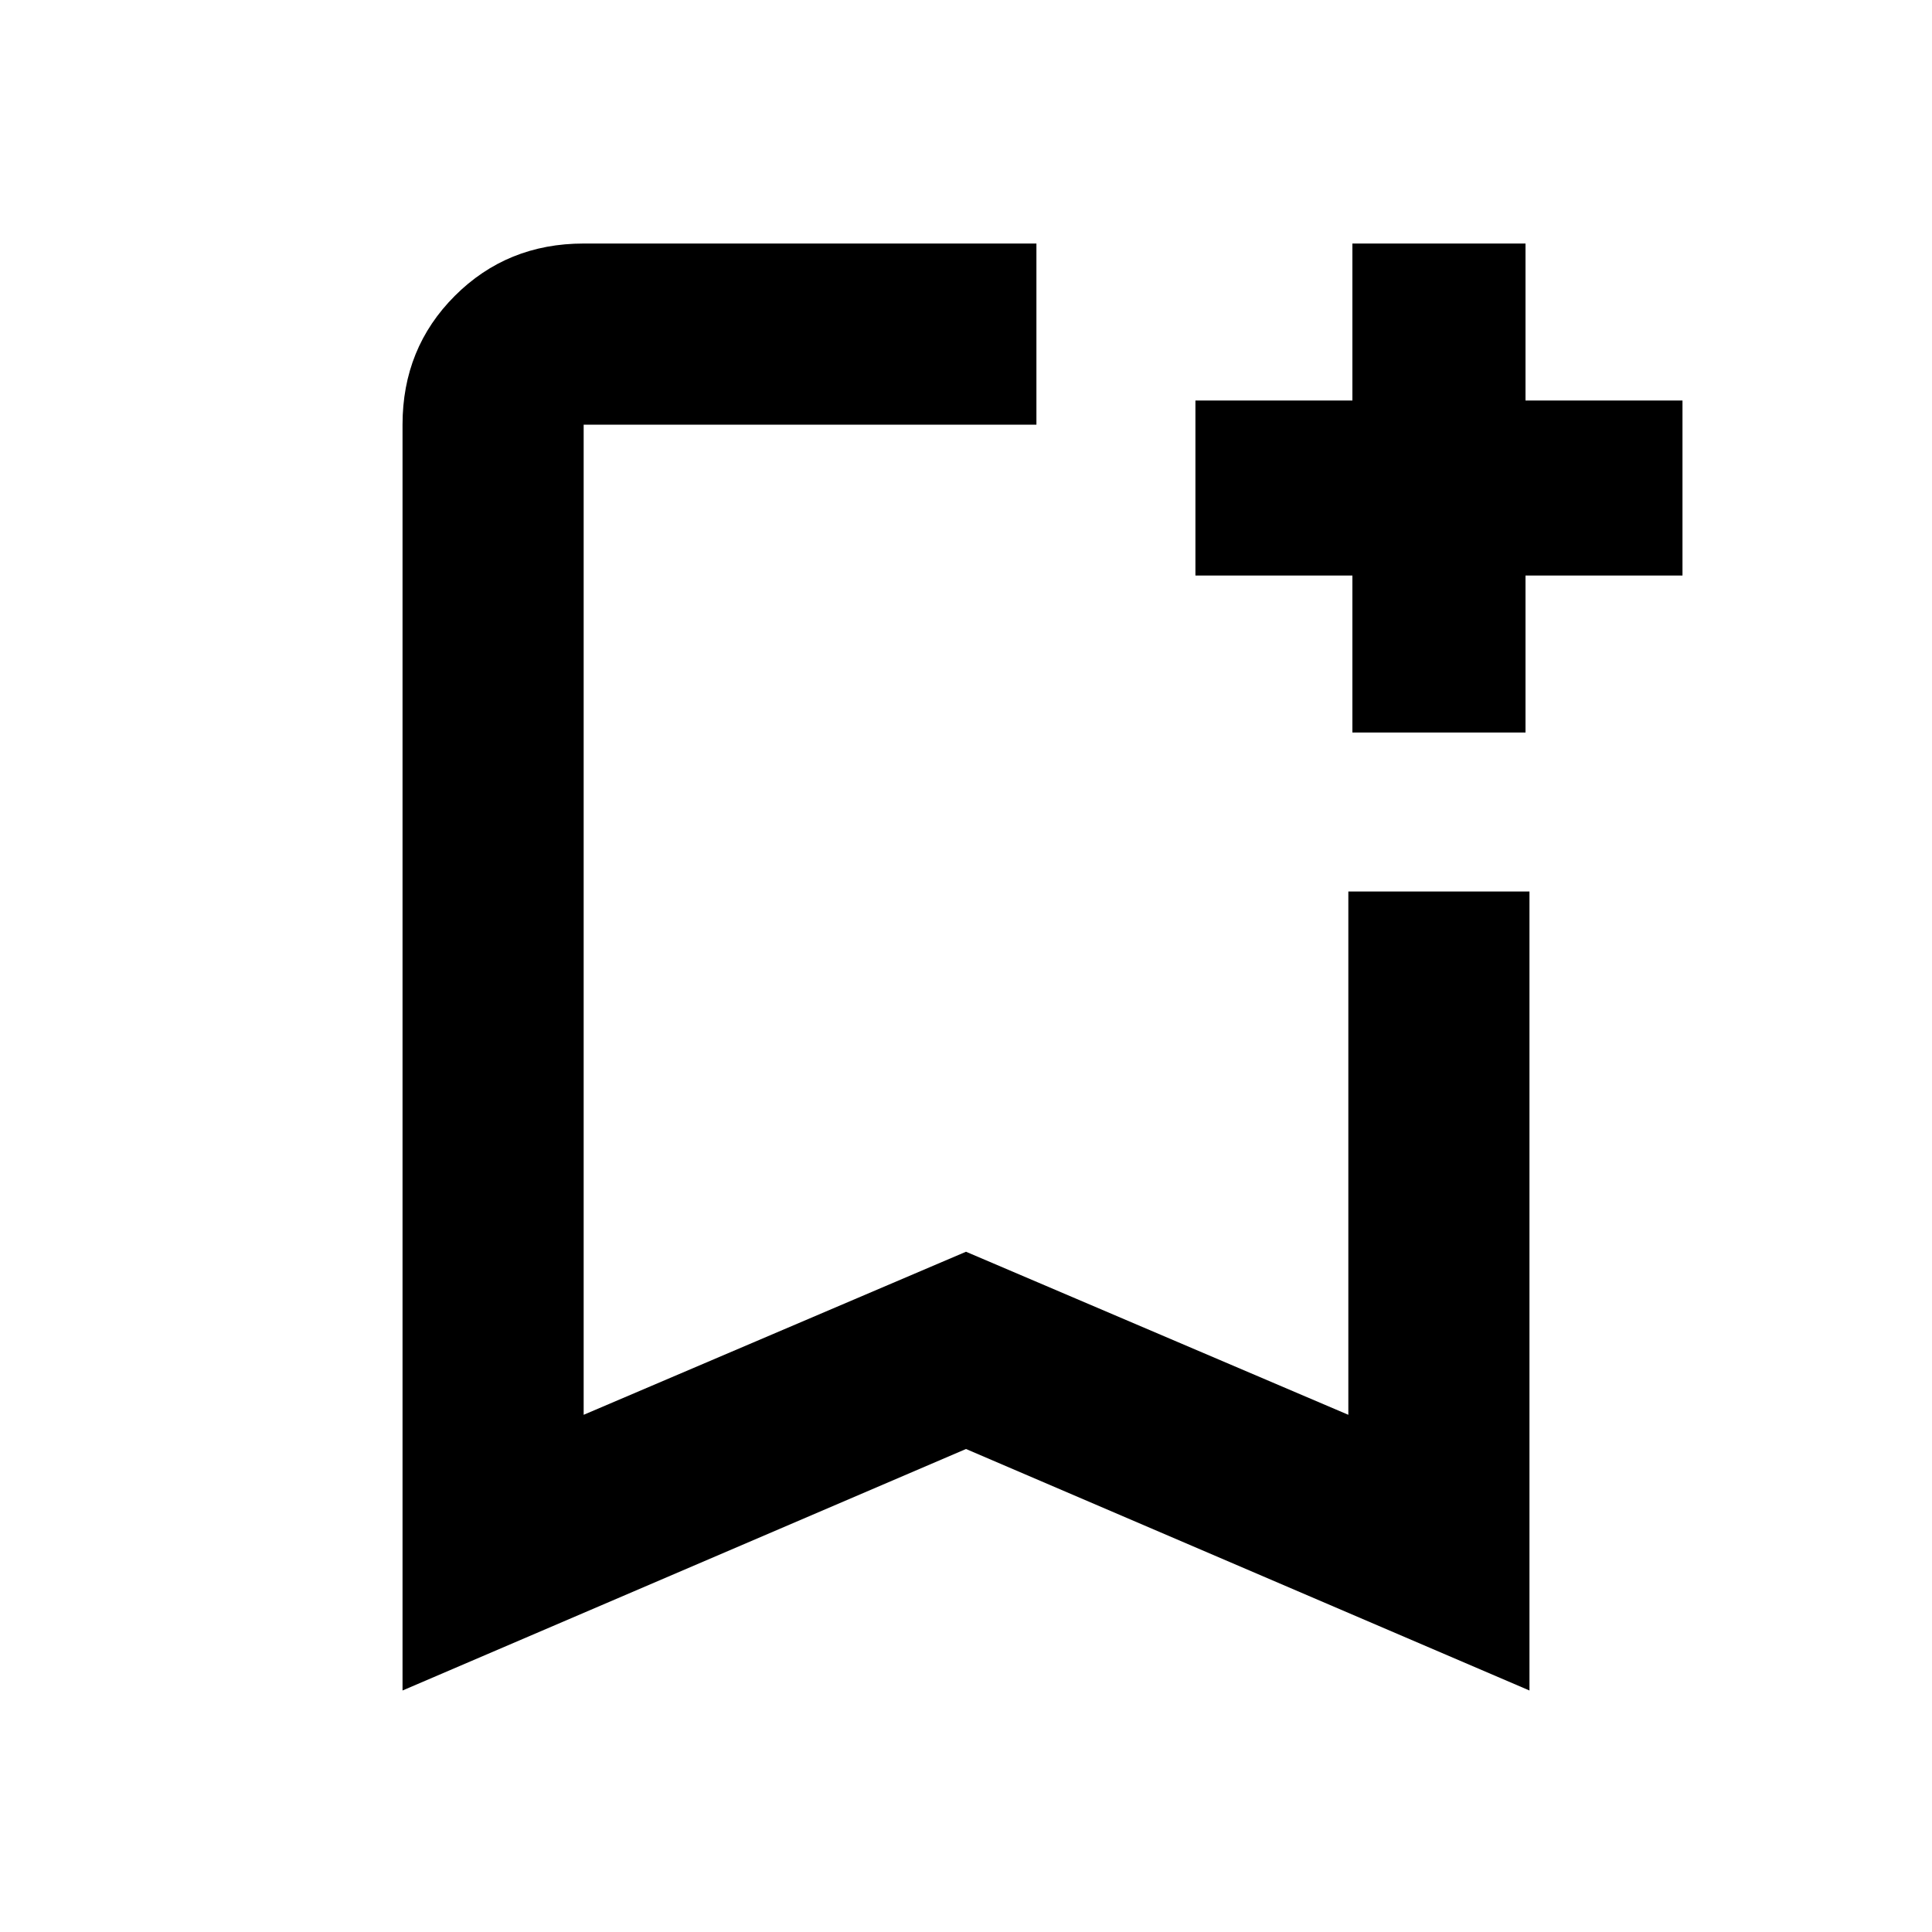 <svg xmlns="http://www.w3.org/2000/svg" height="20" width="20"><path d="M4.167 17.5V4.396q0-.792.541-1.333.542-.542 1.334-.542h4.687v1.875H6.042v10.25L10 12.958l3.958 1.688V9.229h1.875V17.5L10 15ZM6.042 4.396h4.687H10ZM14 7.583V5.958h-1.625V4.146H14V2.521h1.792v1.625h1.625v1.812h-1.625v1.625Z"/></svg>